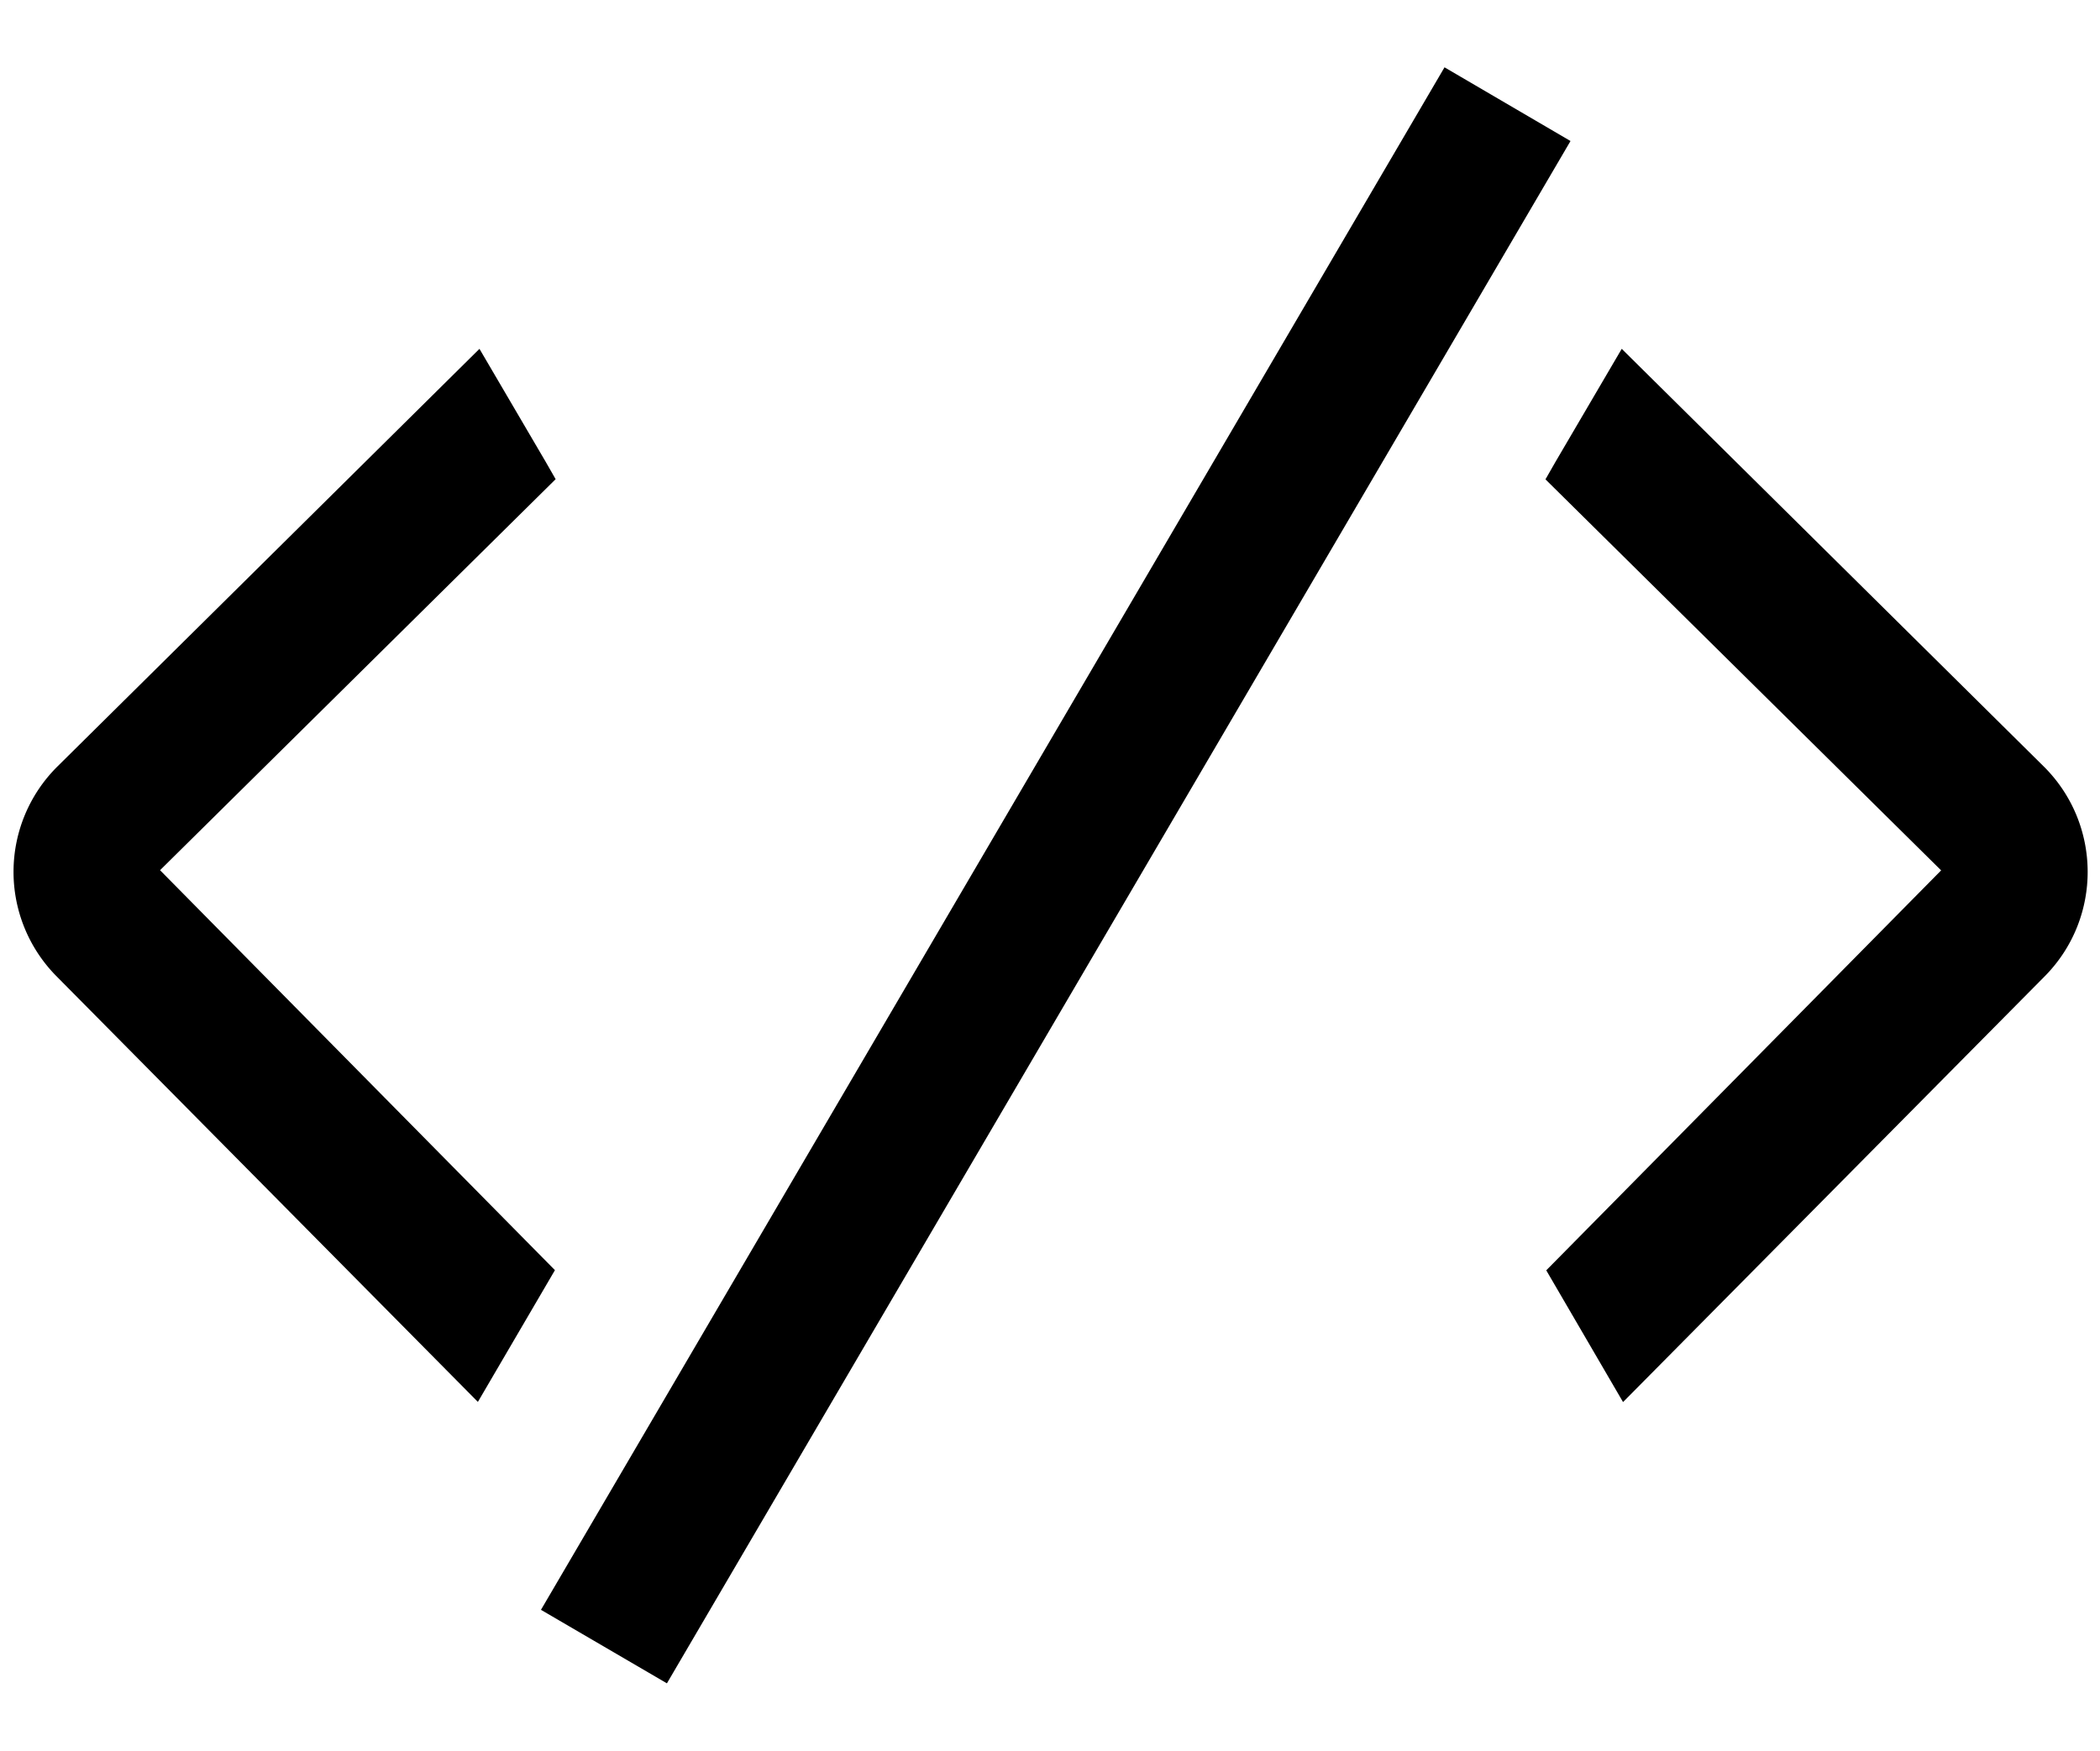 <?xml version="1.0" standalone="no"?><!DOCTYPE svg PUBLIC "-//W3C//DTD SVG 1.1//EN" "http://www.w3.org/Graphics/SVG/1.1/DTD/svg11.dtd"><svg t="1644225449134" class="icon" viewBox="0 0 1228 1024" version="1.1" xmlns="http://www.w3.org/2000/svg" p-id="6793" xmlns:xlink="http://www.w3.org/1999/xlink" width="153.5" height="128"><defs><style type="text/css"></style></defs><path d="M316.314 941.619L844.698 39.373l73.677 43.11L389.99 984.576l-73.677-43.008z m-222.72-432.64l231.322-228.71-5.837-10.189-38.707-66.048L33.485 448.41a86.784 86.784 0 0 0-0.922 122.112l246.886 249.446 45.056-77.056-230.912-233.933z m1101.619-60.57l-246.886-244.378-38.707 66.048-5.888 10.291 231.373 228.71-230.912 233.933 44.902 77.056 246.989-249.446c33.28-34.099 32.87-88.576-0.87-122.214z" p-id="6794"></path></svg>